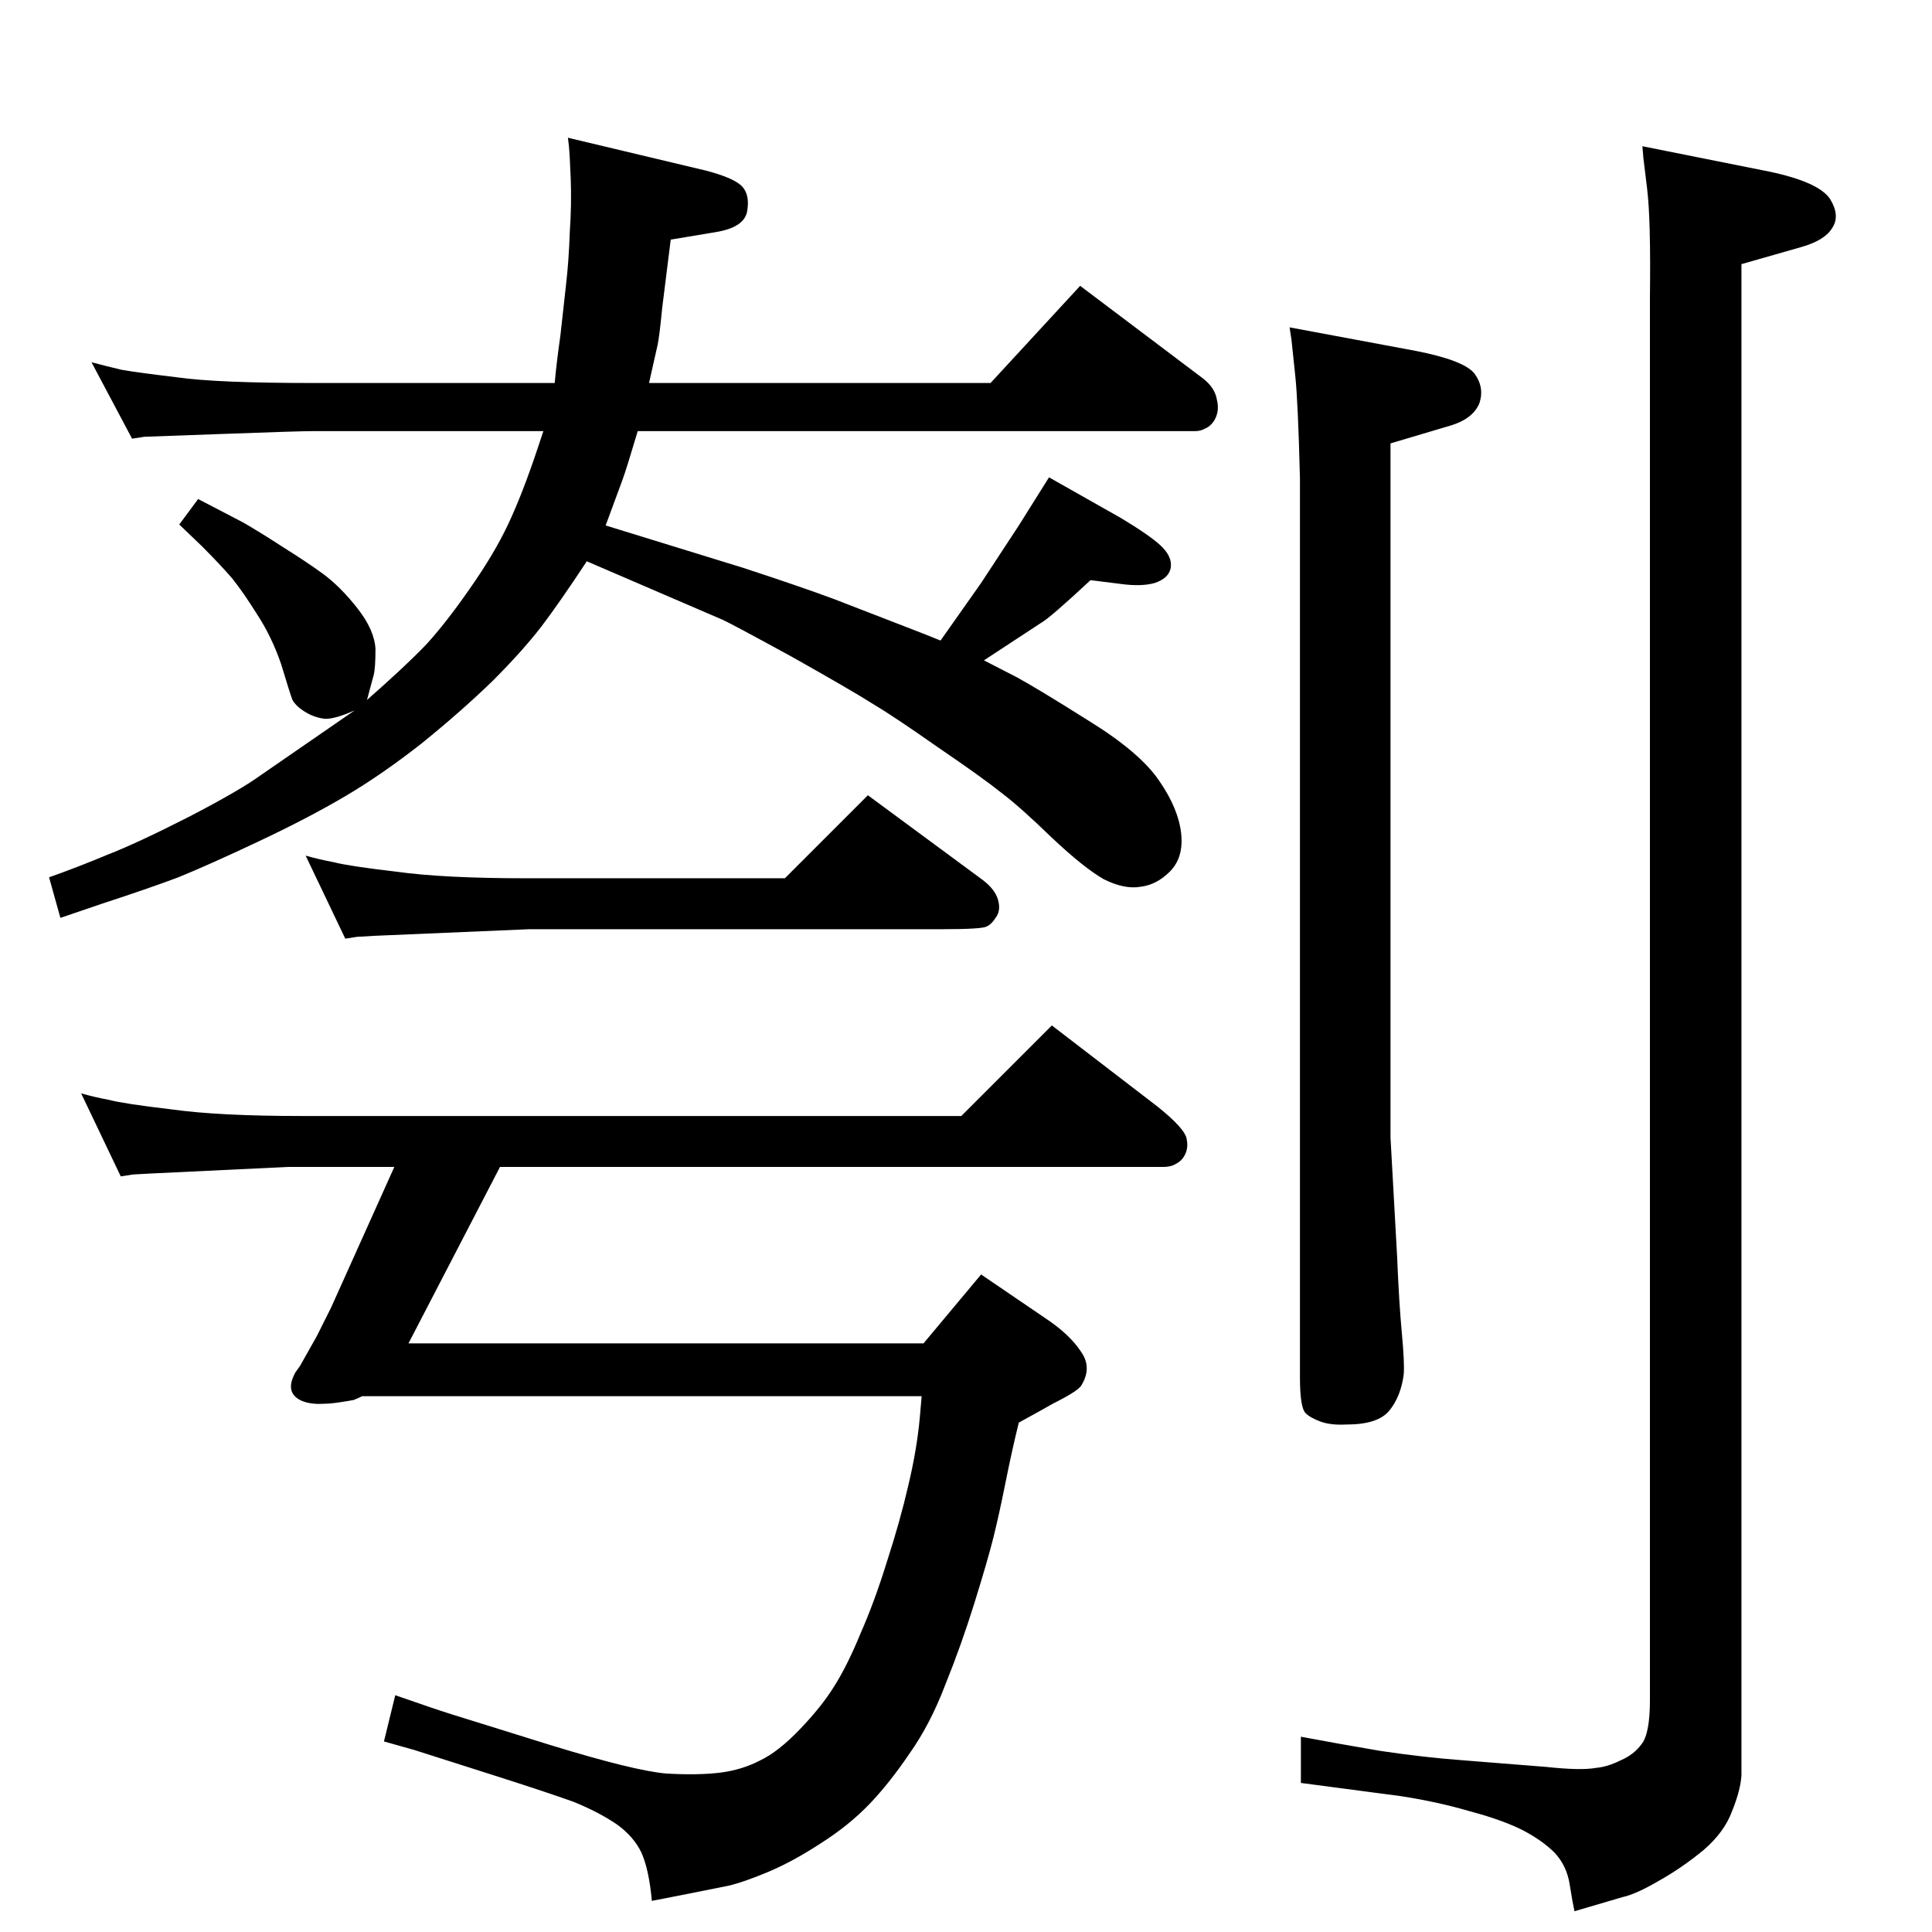 <?xml version="1.0" standalone="no"?>
<!DOCTYPE svg PUBLIC "-//W3C//DTD SVG 1.1//EN" "http://www.w3.org/Graphics/SVG/1.1/DTD/svg11.dtd" >
<svg xmlns="http://www.w3.org/2000/svg" xmlns:xlink="http://www.w3.org/1999/xlink" version="1.1" viewBox="0 0 2048 2048">
  <g transform="matrix(1 0 0 -1 0 2048)">
   <path fill="currentColor"
d="M576 1591h-244q-15 0 -96 -3q-80 -3 -83 -3l-13 -2l-43 81q15 -4 32 -8q17 -3 59 -8q42 -6 144 -6h256q2 22 6 50l6 54q3 26 4 56q2 30 1 56t-2 36l-1 8l147 -35q30 -8 38 -17t5 -26t-33 -22l-48 -8l-9 -72q-3 -31 -5 -40l-9 -40h362l95 103l130 -98q13 -10 15 -23
q3 -12 -3 -22q-4 -6 -9 -8q-5 -3 -11 -3h-591l-10 -33q-4 -13 -7 -21l-17 -46l146 -45q61 -20 96 -33l93 -36l20 -8l43 61l40 61l32 51l76 -43q30 -18 42 -29q13 -12 11 -24q-2 -11 -17 -16q-14 -4 -36 -1l-32 4q-43 -40 -52 -45l-61 -40l35 -18q22 -12 76 -46
q55 -34 75 -64q20 -29 23 -55t-12 -41q-14 -14 -31 -16q-17 -3 -39 8q-21 12 -55 44q-34 33 -54 48q-20 16 -67 48q-47 33 -69 46q-22 14 -86 50q-64 35 -73 39l-144 62q-29 -44 -48 -69q-20 -26 -52 -58q-33 -32 -75 -66q-42 -33 -81 -56t-92 -48t-85 -38q-32 -12 -81 -28
l-44 -15l-12 43q31 11 62 24q31 12 86 40q54 28 76 44l100 69q-20 -9 -31 -9q-11 1 -21 7t-14 13q-3 8 -12 38q-10 29 -25 52q-15 24 -27 39q-13 15 -32 34l-24 23l20 27l48 -25q19 -11 42 -26q24 -15 42 -28q19 -14 37 -37t19 -43q0 -21 -2 -28l-7 -26q41 36 63 59
q21 23 46 59q26 37 41 69t31 80zM979 624l61 73l72 -49q23 -16 34 -33q12 -17 0 -36q-4 -6 -30 -19l-16 -9l-20 -11q-7 -28 -14 -63t-13 -59t-20 -69t-31 -87q-16 -42 -38 -73q-21 -31 -42 -53q-22 -23 -52 -42q-29 -19 -55 -30t-43 -15l-45 -9l-36 -7q-3 33 -11 51
q-8 17 -26 30q-19 13 -46 24q-28 10 -78 26l-91 29l-32 9l12 49q40 -14 59 -20l106 -33q88 -27 122 -30q34 -2 58 1q23 3 42 13q19 9 42 33t36 45q14 22 28 56q15 34 28 76q14 43 23 82q9 38 12 71l2 23h-593q-4 -2 -9 -4q-5 -1 -15 -2.5t-16 -1.5q-14 -1 -24 3q-9 4 -11 11
t3 17q0 1 6 9q5 9 18 32l15 30l67 149h-113l-146 -7q-16 -1 -18 -1l-13 -2l-42 88q14 -4 30 -7q15 -4 66 -10q50 -7 138 -7h699l96 96l112 -86q30 -24 31 -35q2 -10 -3 -18q-3 -5 -9 -8q-5 -3 -13 -3h-703l-97 -187h546zM324 1141q14 -4 30 -7q15 -4 66 -10q50 -7 138 -7
h274l88 88l122 -90q13 -10 16 -21t-2 -18q-5 -8 -10 -10q-4 -3 -48 -3h-437l-164 -7q-15 -1 -18 -1l-13 -2zM1741 1893l135 -27q52 -11 64 -29q11 -18 2 -31q-8 -13 -33 -20l-63 -18v-1533v-69q-1 -16 -10 -38q-8 -22 -30 -41q-23 -19 -48 -33q-24 -14 -38 -17l-51 -15
q-2 9 -5 28q-3 20 -16 34q-13 13 -34 24q-22 11 -56 20q-34 10 -73 16l-53 7l-53 7v49q37 -7 84 -15q47 -7 88 -10l88 -7q37 -4 53 -1q12 1 26 8q14 6 22 17q9 11 9 47v1487q1 83 -3 115t-4 33zM1378 1541q-2 81 -5 109l-4 38l-2 13l134 -25q51 -10 62 -24q11 -15 5 -32
q-7 -16 -30 -23l-64 -19v-736l7 -126q2 -49 5 -81t2 -44q-3 -23 -15 -38t-45 -15q-17 -1 -28 3t-16 9q-6 6 -6 38v953z" />
  </g>

</svg>
